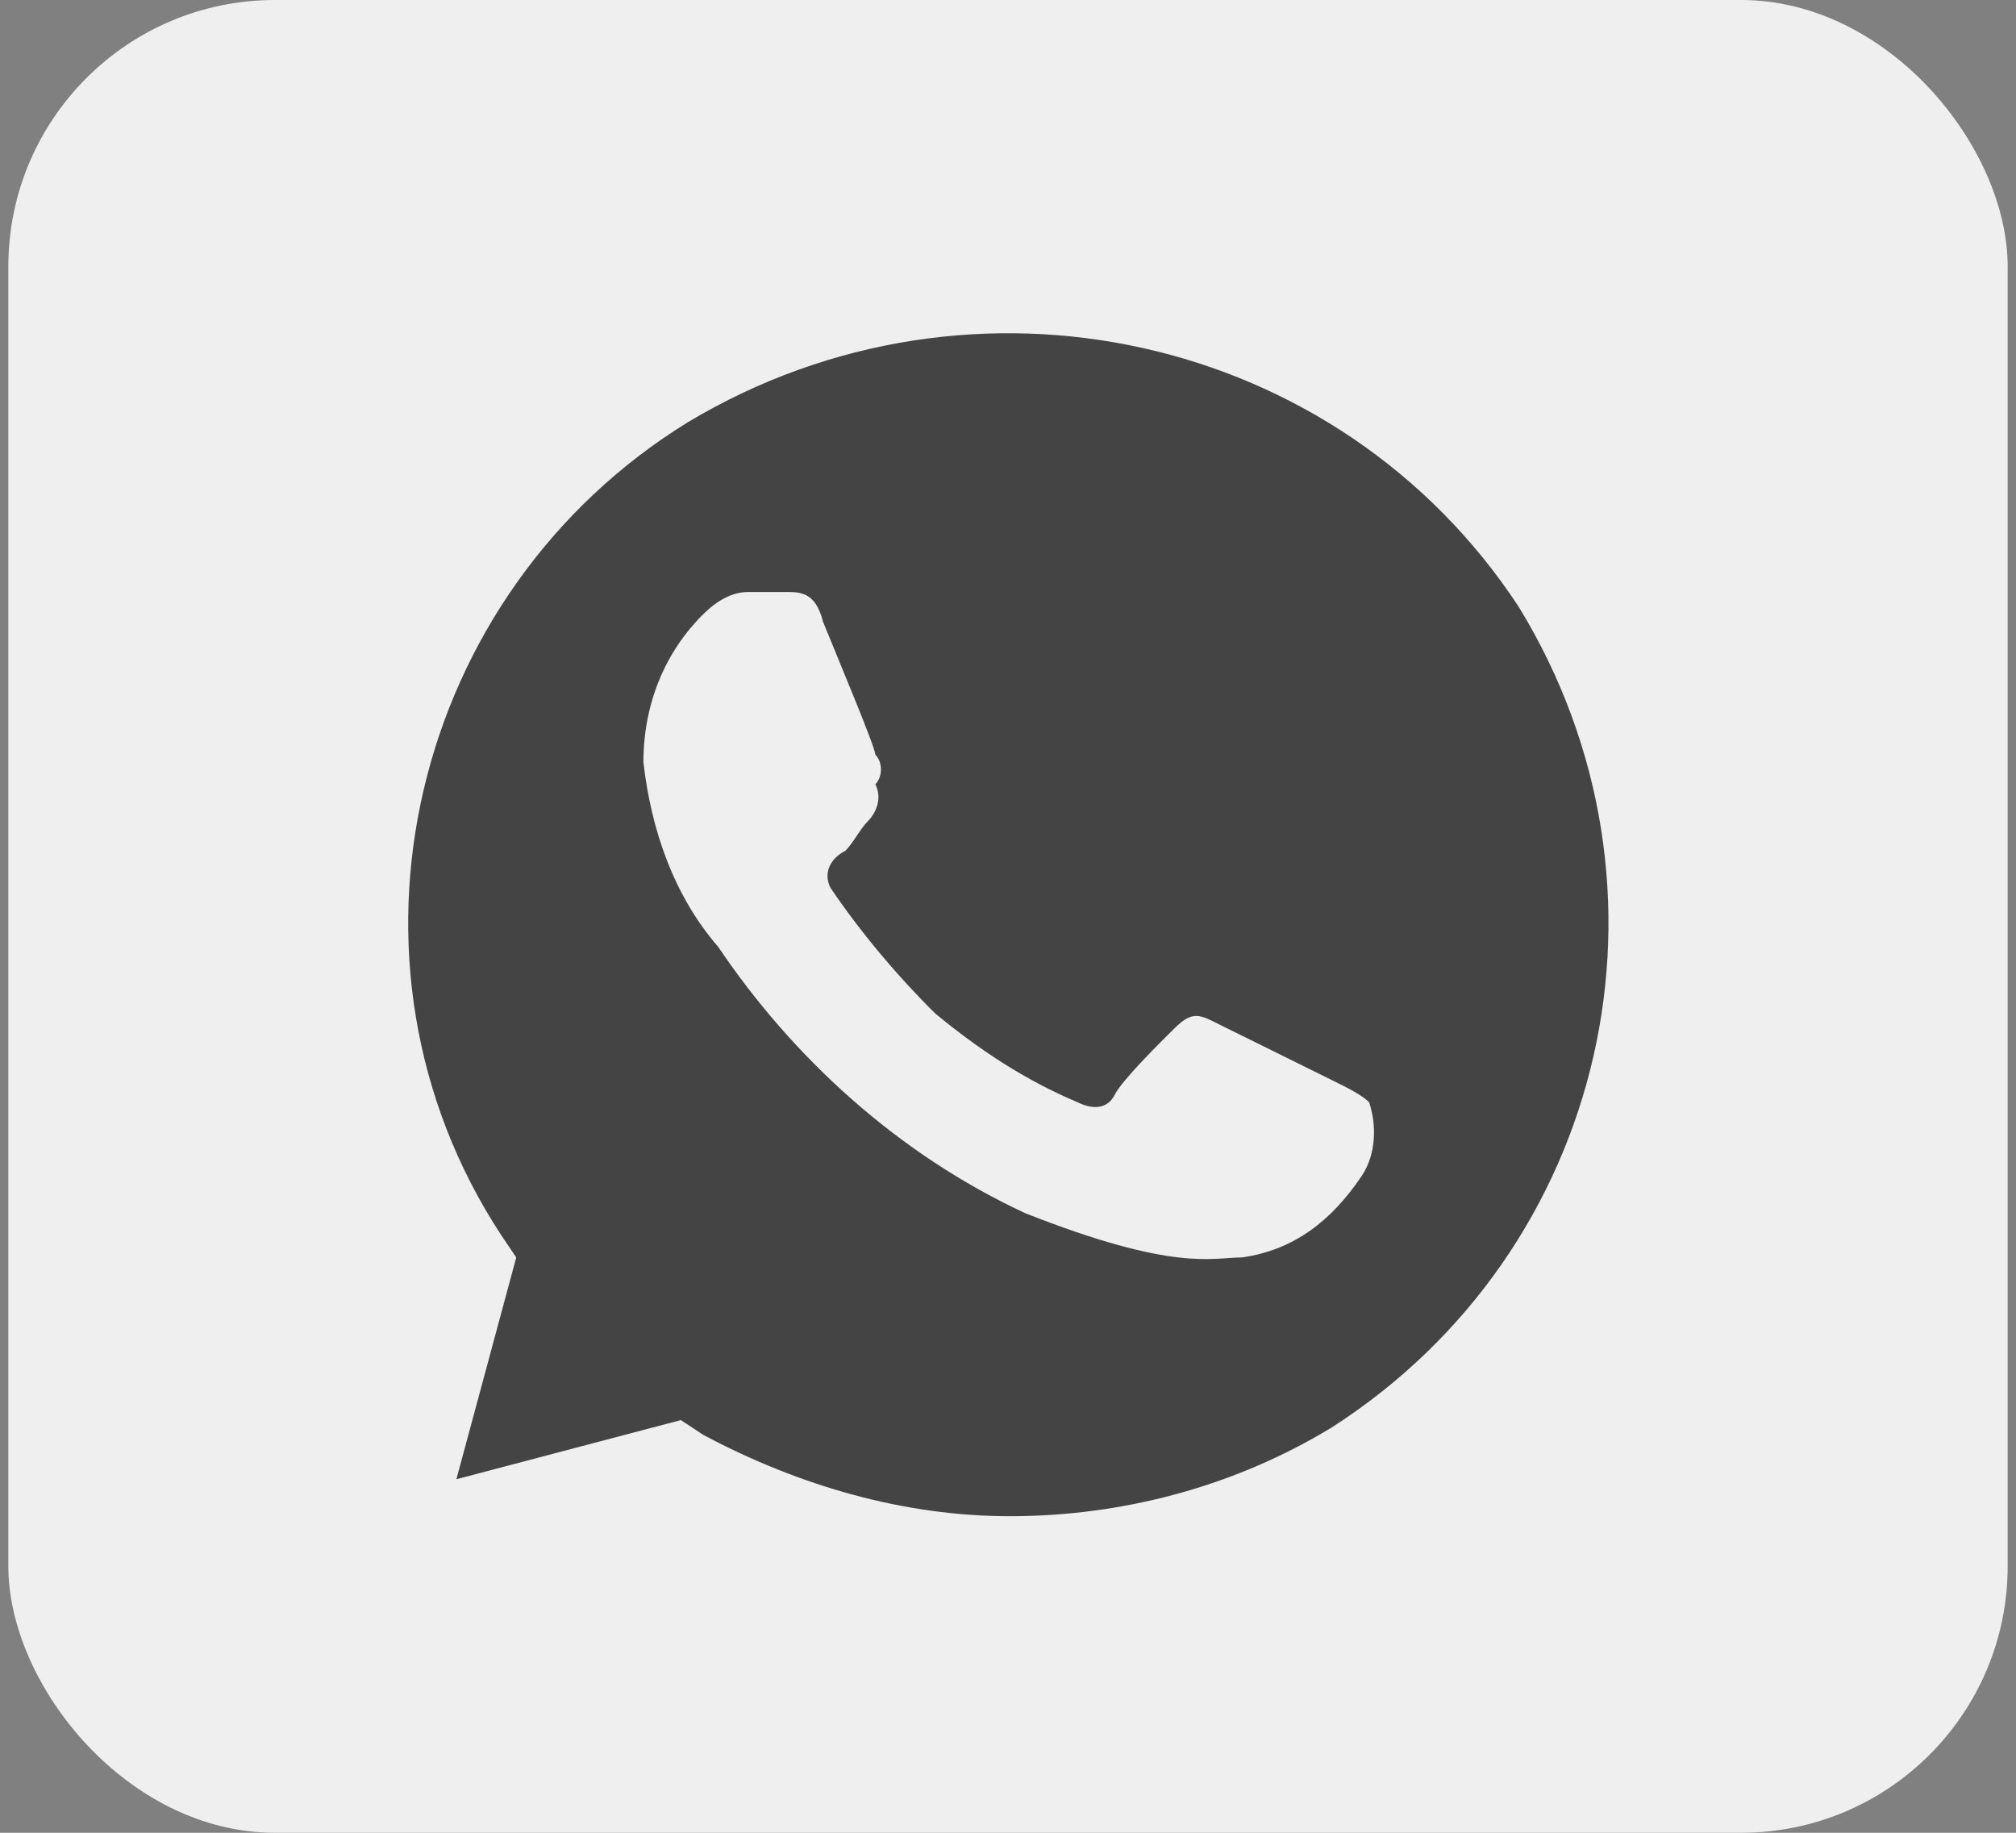 <svg width="121" height="110" viewBox="0 0 121 110" fill="none" xmlns="http://www.w3.org/2000/svg">
<rect x="0" y="0" width="121" height="110" fill="#808080" stroke="none"/>
<rect x="0.5" width="120" height="110" rx="16" fill="#EFEFEF"/>
<path d="M91.152 36.418C80.376 20 58.374 15.118 41.312 25.325C24.698 35.531 19.31 57.718 30.087 74.137L30.985 75.469L27.393 88.781L40.863 85.231L42.21 86.119C48.047 89.225 54.333 91 60.62 91C67.355 91 74.09 89.225 79.927 85.675C96.541 75.025 101.48 53.281 91.152 36.418ZM81.723 70.587C79.927 73.25 77.682 75.025 74.539 75.469C72.743 75.469 70.498 76.356 61.518 72.806C53.884 69.256 47.598 63.487 43.108 56.831C40.414 53.725 39.067 49.731 38.618 45.737C38.618 42.187 39.965 39.081 42.21 36.862C43.108 35.975 44.006 35.531 44.904 35.531H47.149C48.047 35.531 48.945 35.531 49.394 37.306C50.292 39.525 52.537 44.85 52.537 45.293C52.986 45.737 52.986 46.625 52.537 47.068C52.986 47.956 52.537 48.843 52.088 49.287C51.639 49.731 51.19 50.618 50.741 51.062C49.843 51.506 49.394 52.394 49.843 53.281C51.639 55.944 53.884 58.606 56.129 60.825C58.824 63.044 61.518 64.819 64.661 66.15C65.559 66.594 66.457 66.594 66.906 65.706C67.355 64.819 69.6 62.6 70.498 61.712C71.396 60.825 71.845 60.825 72.743 61.269L79.927 64.819C80.825 65.262 81.723 65.706 82.172 66.15C82.621 67.481 82.621 69.256 81.723 70.587Z" fill="#444444"/>
</svg>
